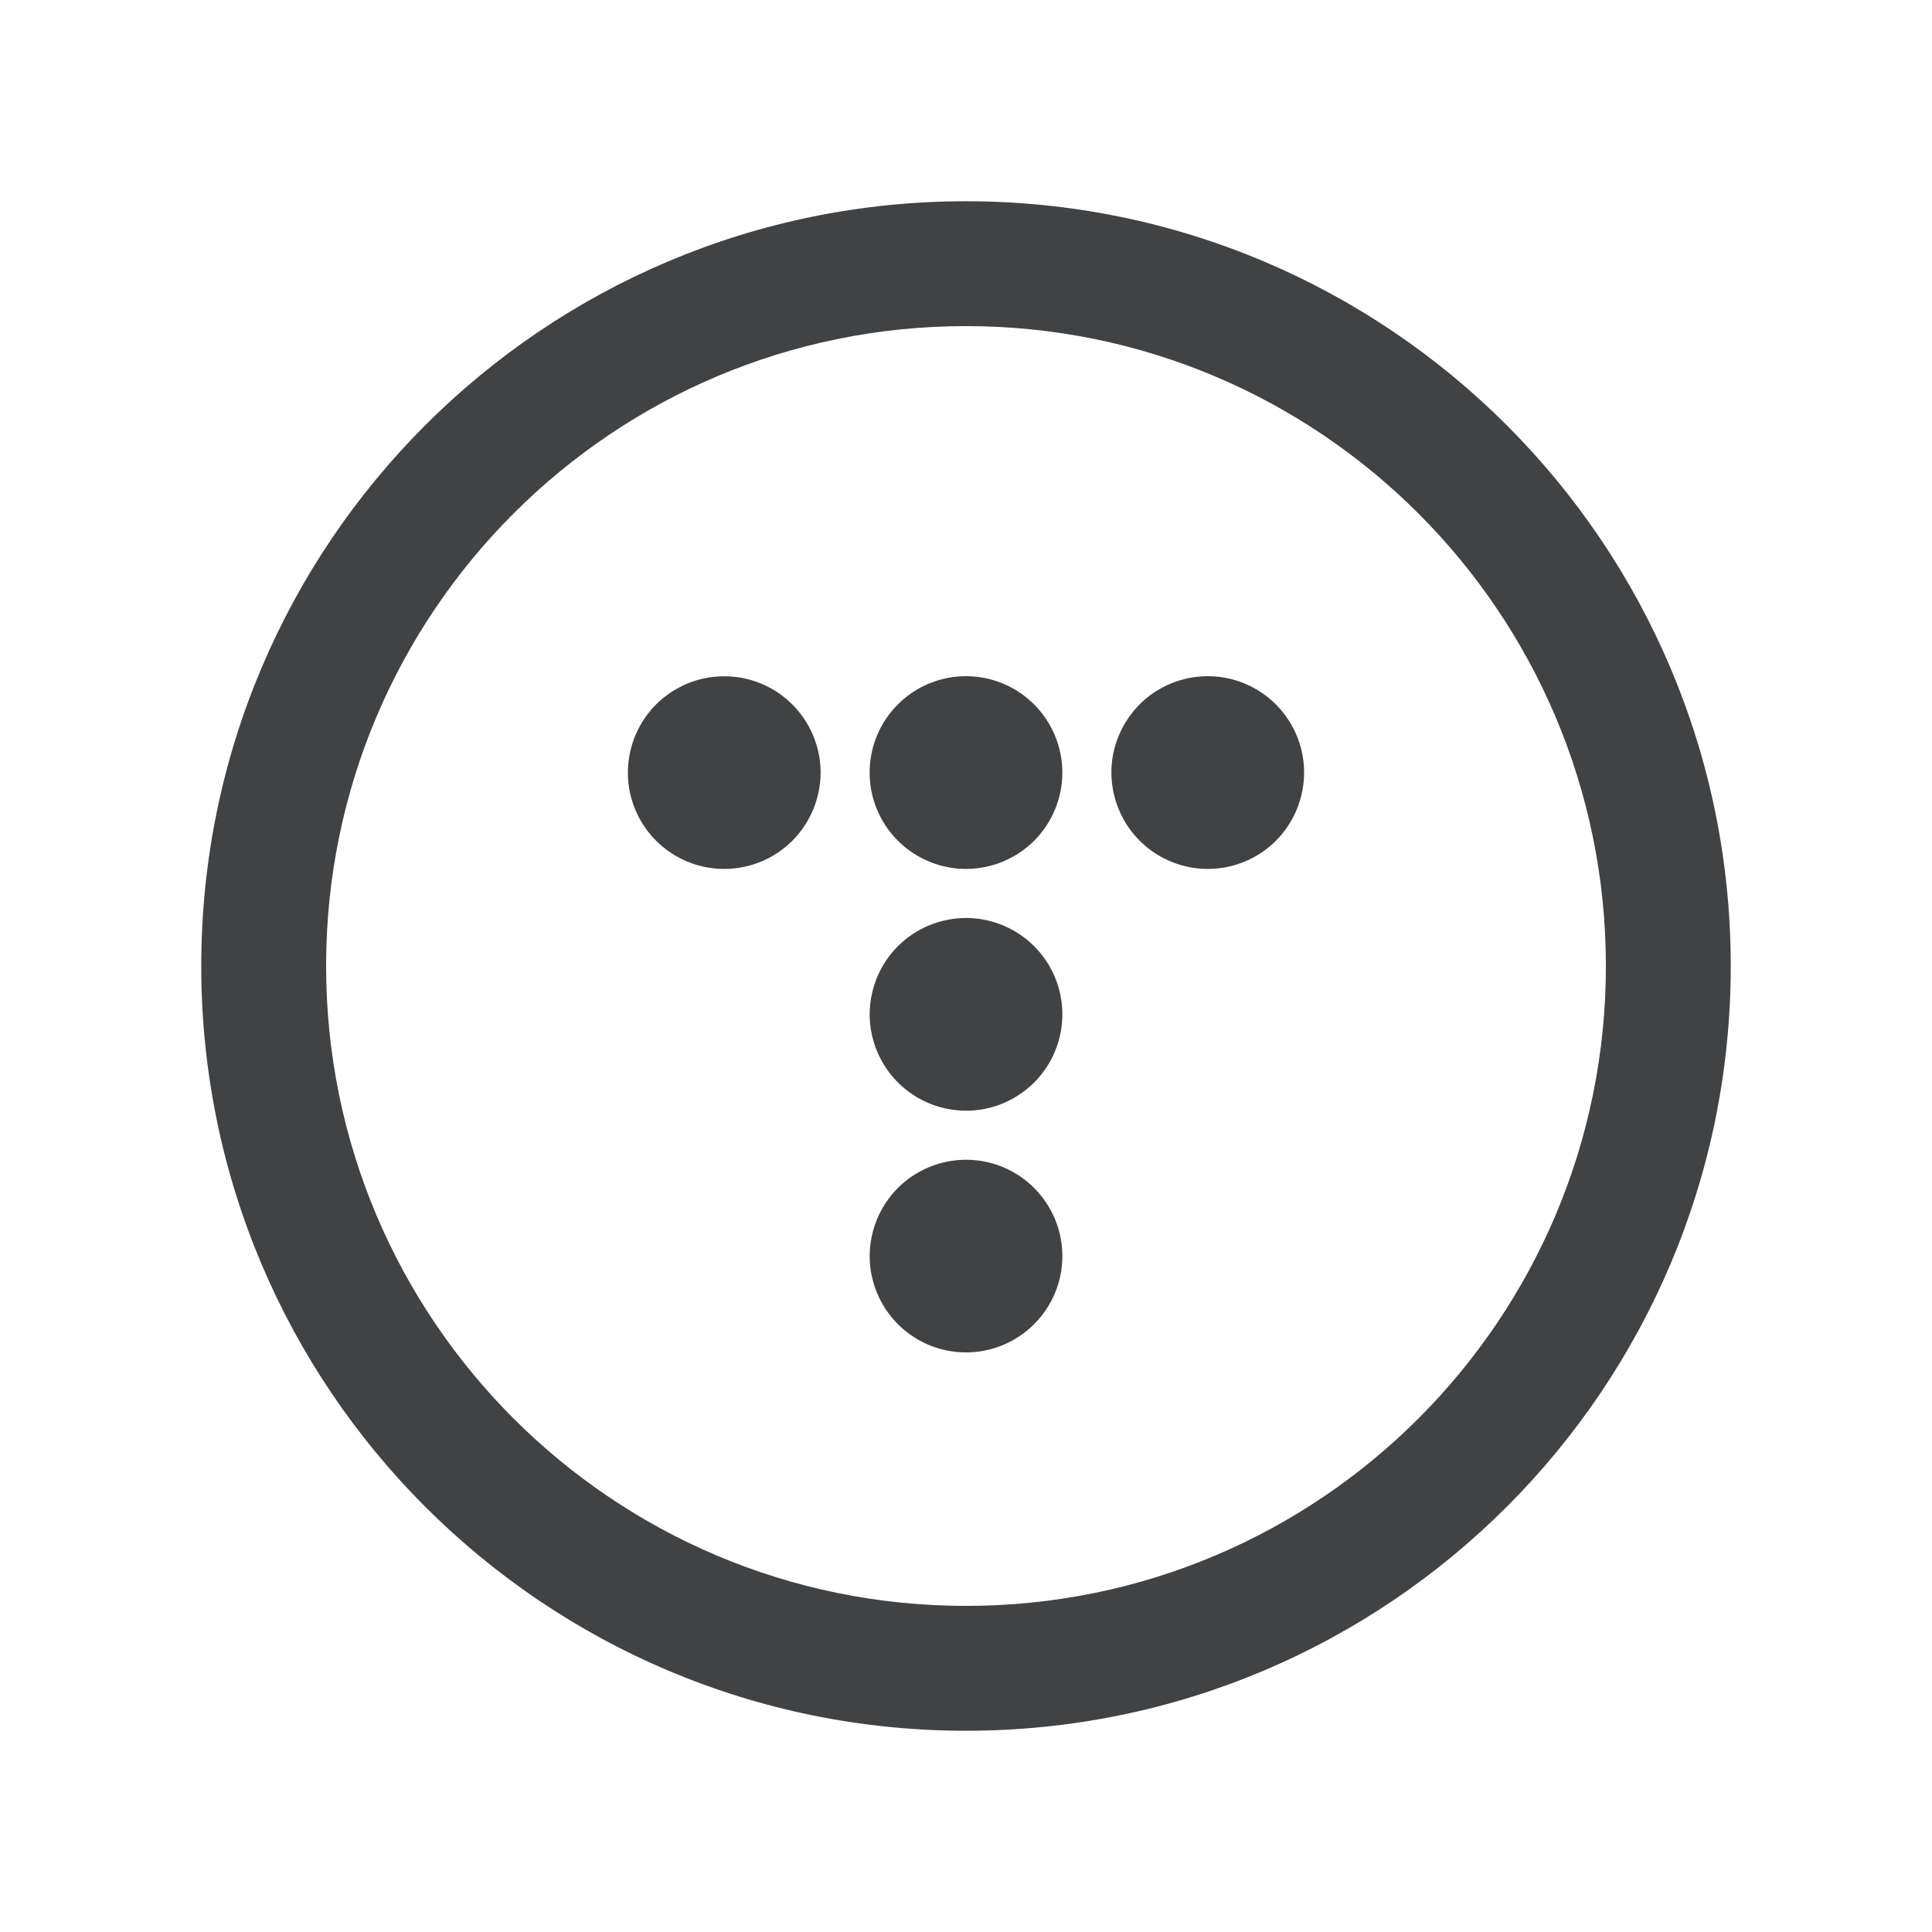 <svg width="24" height="24" viewBox="0 0 24 24" fill="none" xmlns="http://www.w3.org/2000/svg">
<path fill-rule="evenodd" clip-rule="evenodd" d="M4.051 12C4.051 7.61 7.61 4.051 12 4.051C16.39 4.051 19.949 7.61 19.949 12C19.949 16.39 16.39 19.949 12 19.949C7.61 19.949 4.051 16.39 4.051 12ZM12 2.5C6.753 2.5 2.5 6.753 2.5 12C2.5 17.247 6.753 21.5 12 21.5C17.247 21.5 21.5 17.247 21.5 12C21.5 6.753 17.247 2.5 12 2.5ZM8.332 10.593C8.529 10.724 8.76 10.795 8.997 10.794C9.314 10.794 9.619 10.668 9.843 10.444C10.067 10.219 10.193 9.915 10.194 9.598C10.194 9.361 10.123 9.13 9.992 8.933C9.86 8.736 9.673 8.582 9.455 8.492C9.236 8.401 8.995 8.378 8.763 8.424C8.531 8.47 8.318 8.584 8.15 8.751C7.983 8.919 7.869 9.132 7.823 9.364C7.777 9.597 7.8 9.837 7.891 10.056C7.982 10.275 8.135 10.461 8.332 10.593ZM11.335 16.598C11.532 16.73 11.764 16.8 12 16.8C12.318 16.8 12.622 16.674 12.846 16.449C13.071 16.225 13.197 15.921 13.197 15.603C13.197 15.367 13.127 15.135 12.995 14.939C12.864 14.742 12.677 14.588 12.458 14.498C12.239 14.407 11.999 14.384 11.767 14.43C11.535 14.476 11.321 14.59 11.154 14.757C10.987 14.925 10.873 15.138 10.827 15.37C10.78 15.602 10.804 15.843 10.895 16.061C10.985 16.28 11.139 16.467 11.335 16.598ZM11.335 13.595C11.532 13.727 11.764 13.797 12 13.797V13.798C12.157 13.798 12.313 13.767 12.458 13.707C12.603 13.646 12.735 13.558 12.847 13.447C12.958 13.336 13.046 13.204 13.106 13.058C13.166 12.913 13.197 12.757 13.197 12.6C13.197 12.364 13.127 12.132 12.995 11.935C12.864 11.739 12.677 11.585 12.458 11.495C12.239 11.404 11.999 11.38 11.767 11.427C11.535 11.473 11.321 11.587 11.154 11.754C10.987 11.921 10.873 12.135 10.827 12.367C10.78 12.599 10.804 12.839 10.895 13.058C10.985 13.277 11.139 13.464 11.335 13.595ZM11.335 10.592C11.532 10.723 11.763 10.794 12 10.794V10.794C12.157 10.794 12.313 10.763 12.458 10.703C12.604 10.643 12.735 10.555 12.847 10.444C12.958 10.332 13.046 10.2 13.106 10.055C13.166 9.91 13.197 9.754 13.197 9.597C13.197 9.36 13.126 9.129 12.995 8.932C12.863 8.735 12.677 8.582 12.458 8.491C12.239 8.4 11.998 8.377 11.766 8.423C11.534 8.469 11.321 8.583 11.153 8.751C10.986 8.918 10.872 9.131 10.826 9.363C10.78 9.596 10.803 9.836 10.894 10.055C10.985 10.274 11.138 10.461 11.335 10.592ZM14.338 10.592C14.535 10.723 14.767 10.794 15.003 10.794V10.794C15.161 10.794 15.316 10.764 15.461 10.703C15.607 10.643 15.739 10.555 15.85 10.444C15.961 10.332 16.049 10.2 16.109 10.055C16.169 9.91 16.2 9.754 16.2 9.597C16.2 9.36 16.13 9.129 15.998 8.932C15.867 8.735 15.68 8.582 15.461 8.491C15.243 8.4 15.002 8.377 14.77 8.423C14.538 8.469 14.324 8.583 14.157 8.75C13.99 8.918 13.876 9.131 13.829 9.363C13.783 9.595 13.807 9.836 13.898 10.055C13.988 10.274 14.142 10.46 14.338 10.592Z" fill="#404244"/>
</svg>
